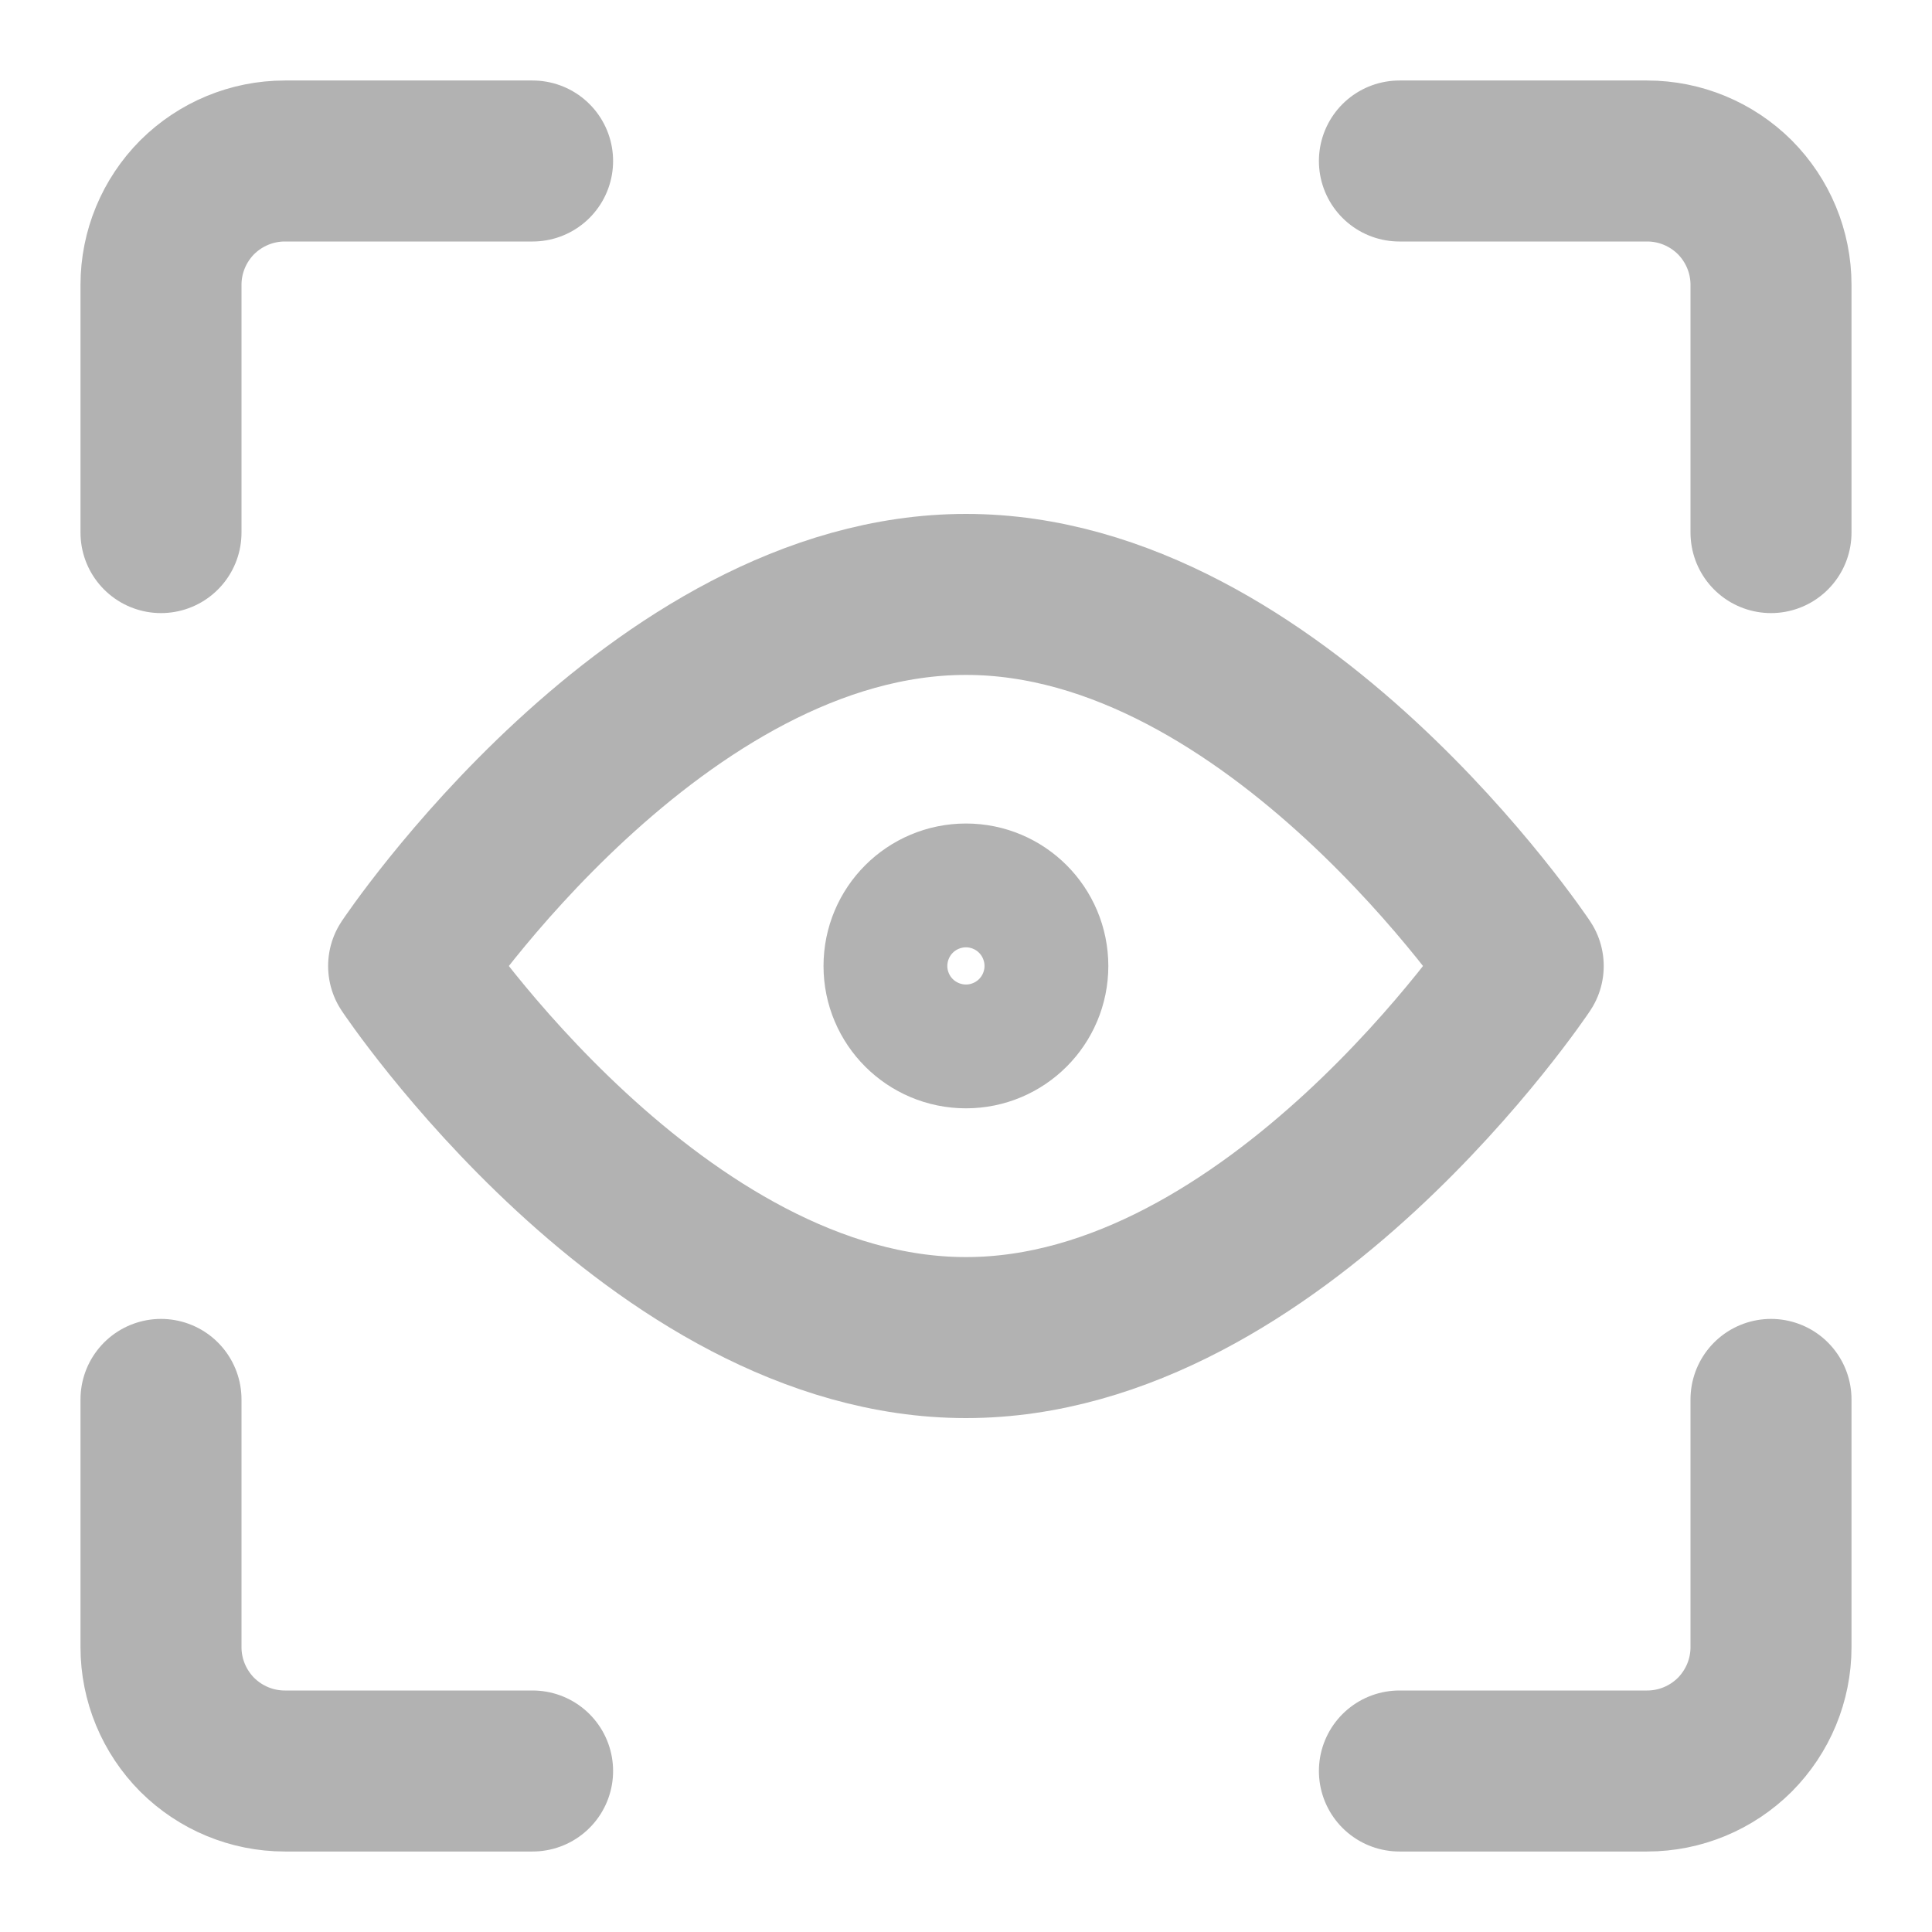 <svg width="12" height="12" viewBox="0 0 12 12" fill="none" xmlns="http://www.w3.org/2000/svg">
<path d="M11 8.692V10.231C11 10.435 10.919 10.63 10.775 10.775C10.63 10.919 10.435 11 10.231 11H8.692" stroke="#B2B2B2" stroke-linecap="round" stroke-linejoin="round"/>
<path d="M8.692 1H10.231C10.435 1 10.63 1.081 10.775 1.225C10.919 1.37 11 1.565 11 1.769V3.308" stroke="#B2B2B2" stroke-linecap="round" stroke-linejoin="round"/>
<path d="M1 3.308V1.769C1 1.565 1.081 1.37 1.225 1.225C1.37 1.081 1.565 1 1.769 1H3.308" stroke="#B2B2B2" stroke-linecap="round" stroke-linejoin="round"/>
<path d="M3.308 11H1.769C1.565 11 1.37 10.919 1.225 10.775C1.081 10.63 1 10.435 1 10.231V8.692" stroke="#B2B2B2" stroke-linecap="round" stroke-linejoin="round"/>
<path d="M9.461 6C9.461 6 7.923 8.308 6 8.308C4.077 8.308 2.538 6 2.538 6C2.538 6 4.077 3.692 6 3.692C7.923 3.692 9.461 6 9.461 6Z" stroke="#B2B2B2" stroke-linecap="round" stroke-linejoin="round"/>
<path d="M6 6.384C6.212 6.384 6.384 6.212 6.384 6C6.384 5.787 6.212 5.615 6 5.615C5.787 5.615 5.615 5.787 5.615 6C5.615 6.212 5.787 6.384 6 6.384Z" stroke="#B2B2B2" stroke-linecap="round" stroke-linejoin="round"/>
</svg>
